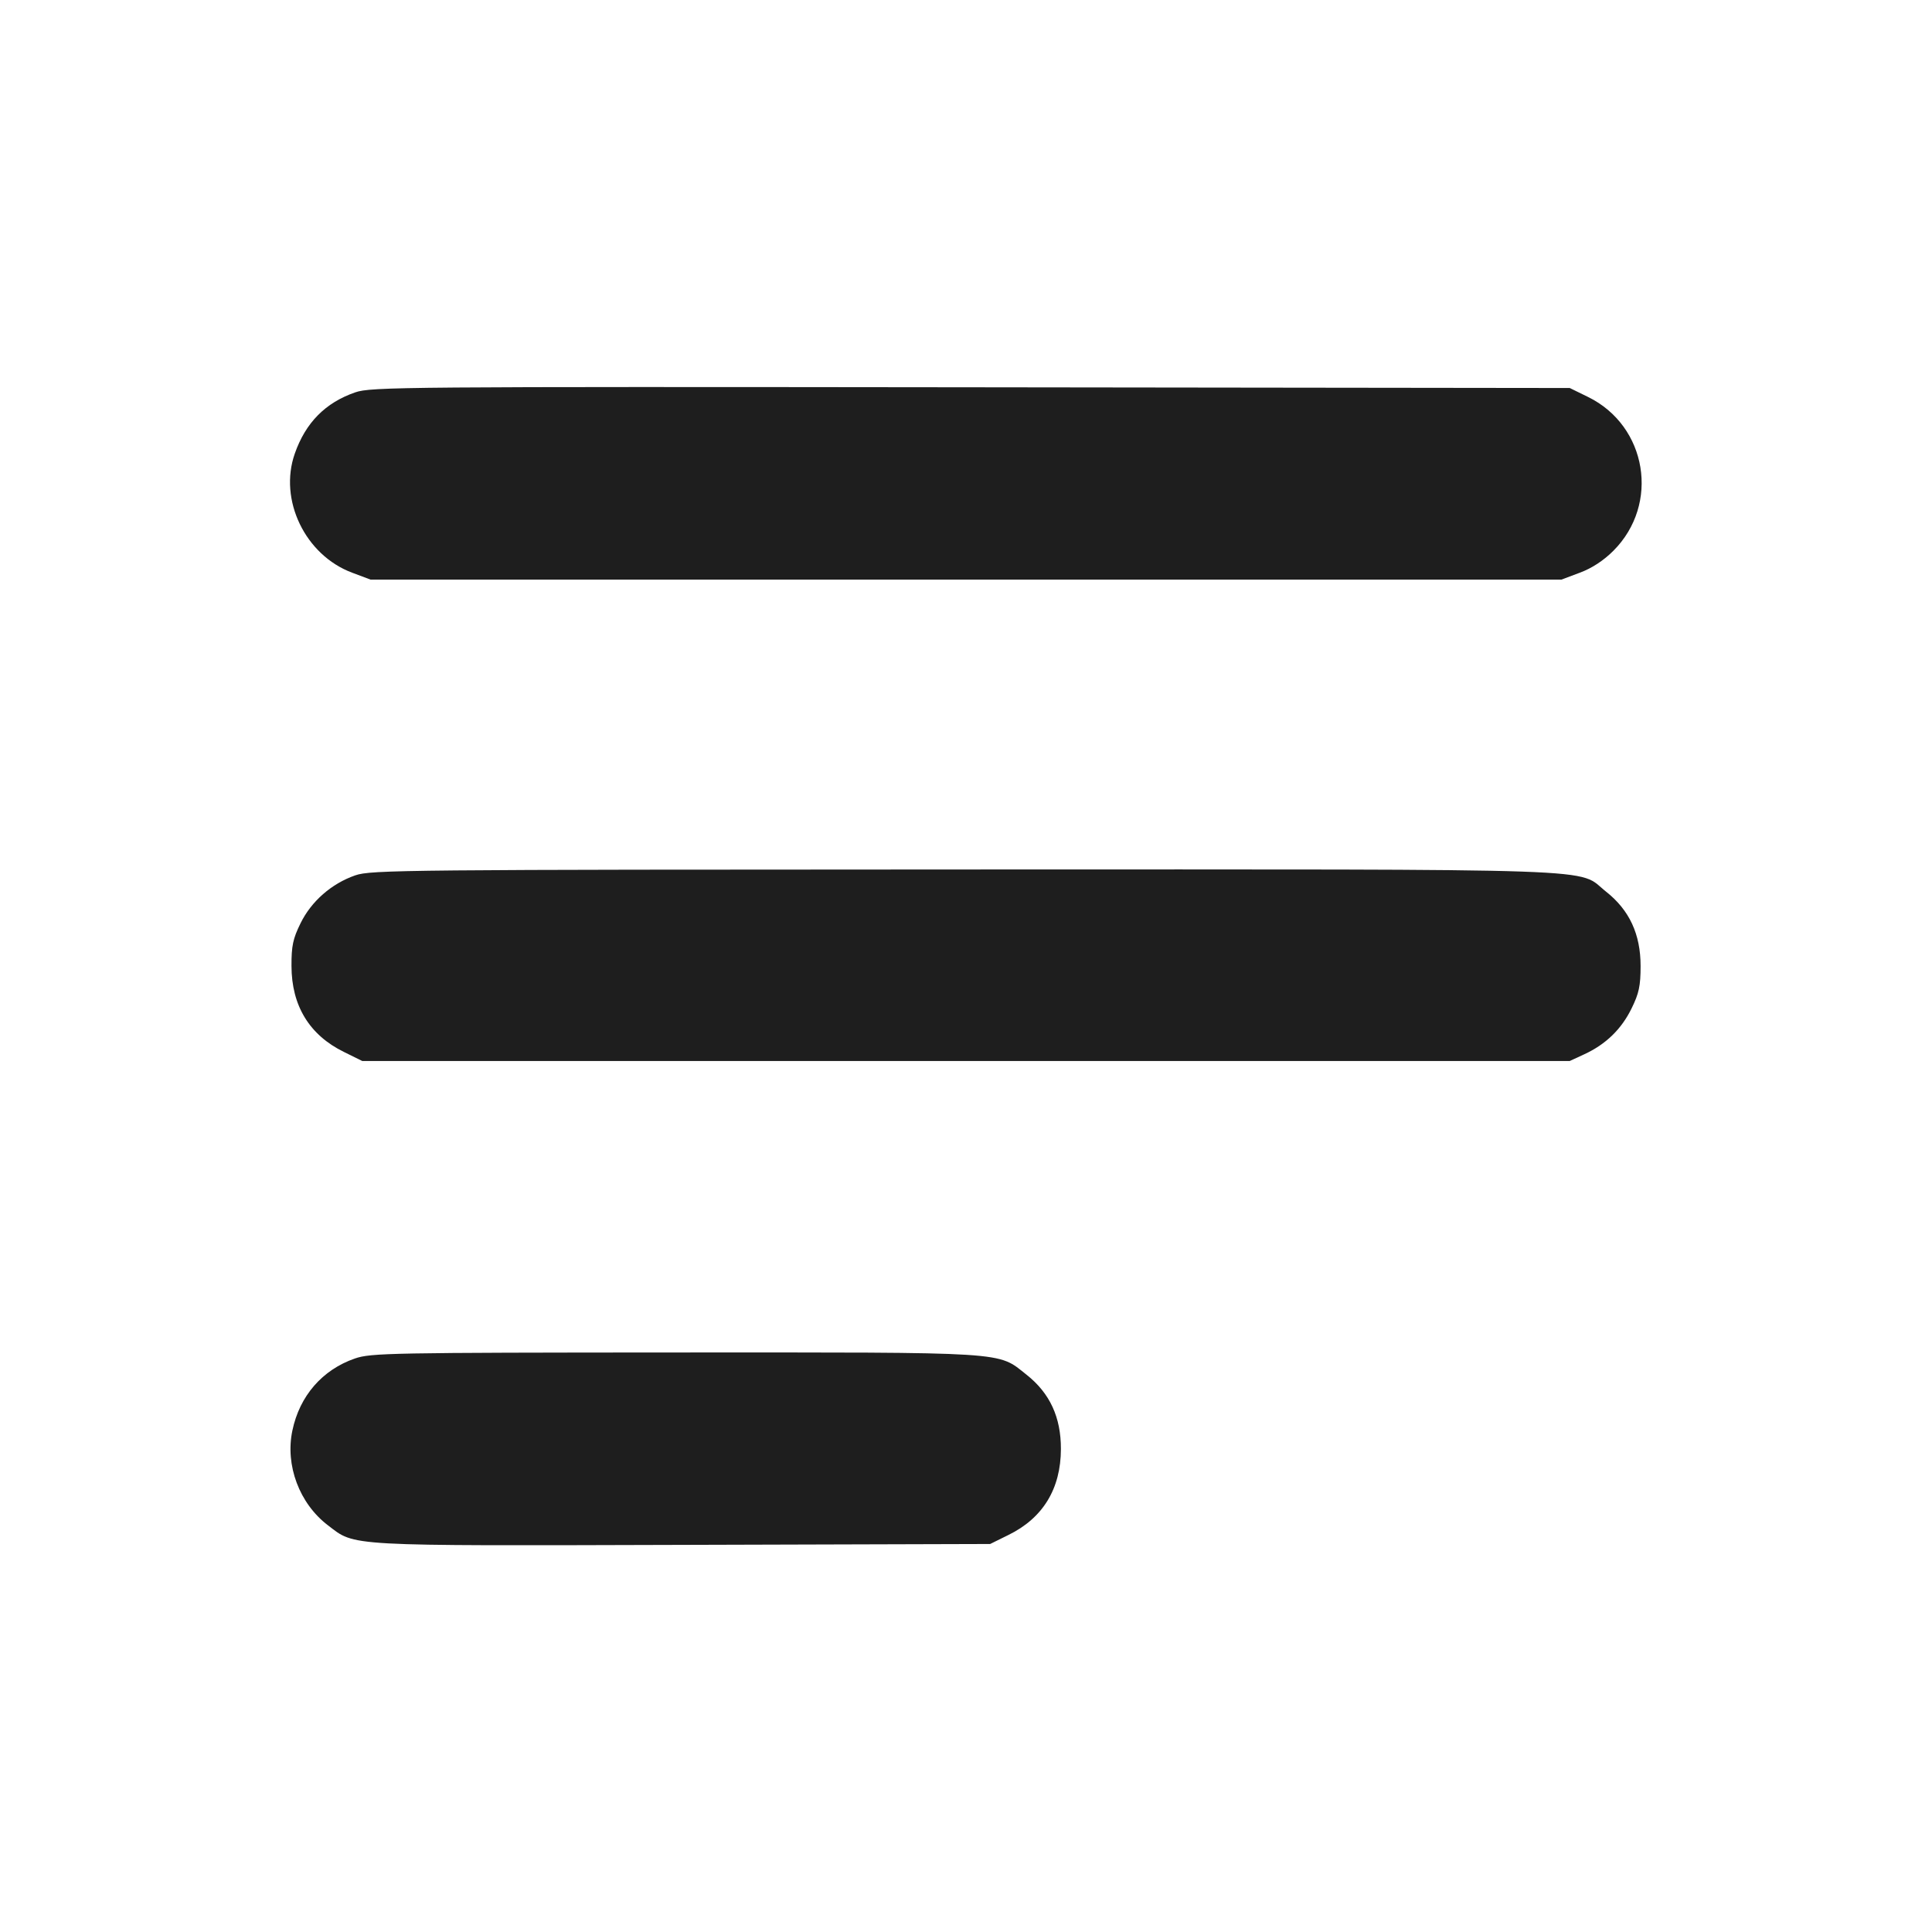 <svg width="24" height="24" viewBox="0 0 24 24" fill="none" xmlns="http://www.w3.org/2000/svg"><path d="M4.413 4.874 C 4.042 5.002,3.796 5.251,3.662 5.635 C 3.460 6.209,3.791 6.896,4.374 7.114 L 4.603 7.200 12.000 7.200 L 19.397 7.200 19.626 7.114 C 19.775 7.059,19.921 6.963,20.042 6.842 C 20.621 6.262,20.462 5.293,19.729 4.932 L 19.500 4.820 12.060 4.811 C 4.999 4.803,4.609 4.806,4.413 4.874 M4.413 10.874 C 4.119 10.976,3.867 11.196,3.733 11.470 C 3.639 11.661,3.620 11.751,3.621 12.000 C 3.622 12.494,3.844 12.858,4.273 13.068 L 4.500 13.180 12.000 13.180 L 19.500 13.180 19.682 13.096 C 19.948 12.973,20.142 12.785,20.268 12.527 C 20.360 12.340,20.380 12.247,20.380 12.000 C 20.380 11.605,20.241 11.306,19.953 11.078 C 19.574 10.779,20.181 10.800,11.983 10.801 C 5.013 10.803,4.609 10.806,4.413 10.874 M4.408 16.876 C 4.004 17.016,3.722 17.340,3.632 17.771 C 3.541 18.203,3.719 18.678,4.074 18.948 C 4.418 19.211,4.262 19.203,8.483 19.191 L 12.300 19.180 12.527 19.068 C 12.956 18.858,13.178 18.494,13.179 18.000 C 13.180 17.606,13.042 17.307,12.753 17.078 C 12.385 16.787,12.581 16.800,8.383 16.801 C 4.843 16.803,4.607 16.807,4.408 16.876 " fill="#1E1E1E" stroke="none" fill-rule="evenodd"></path></svg>